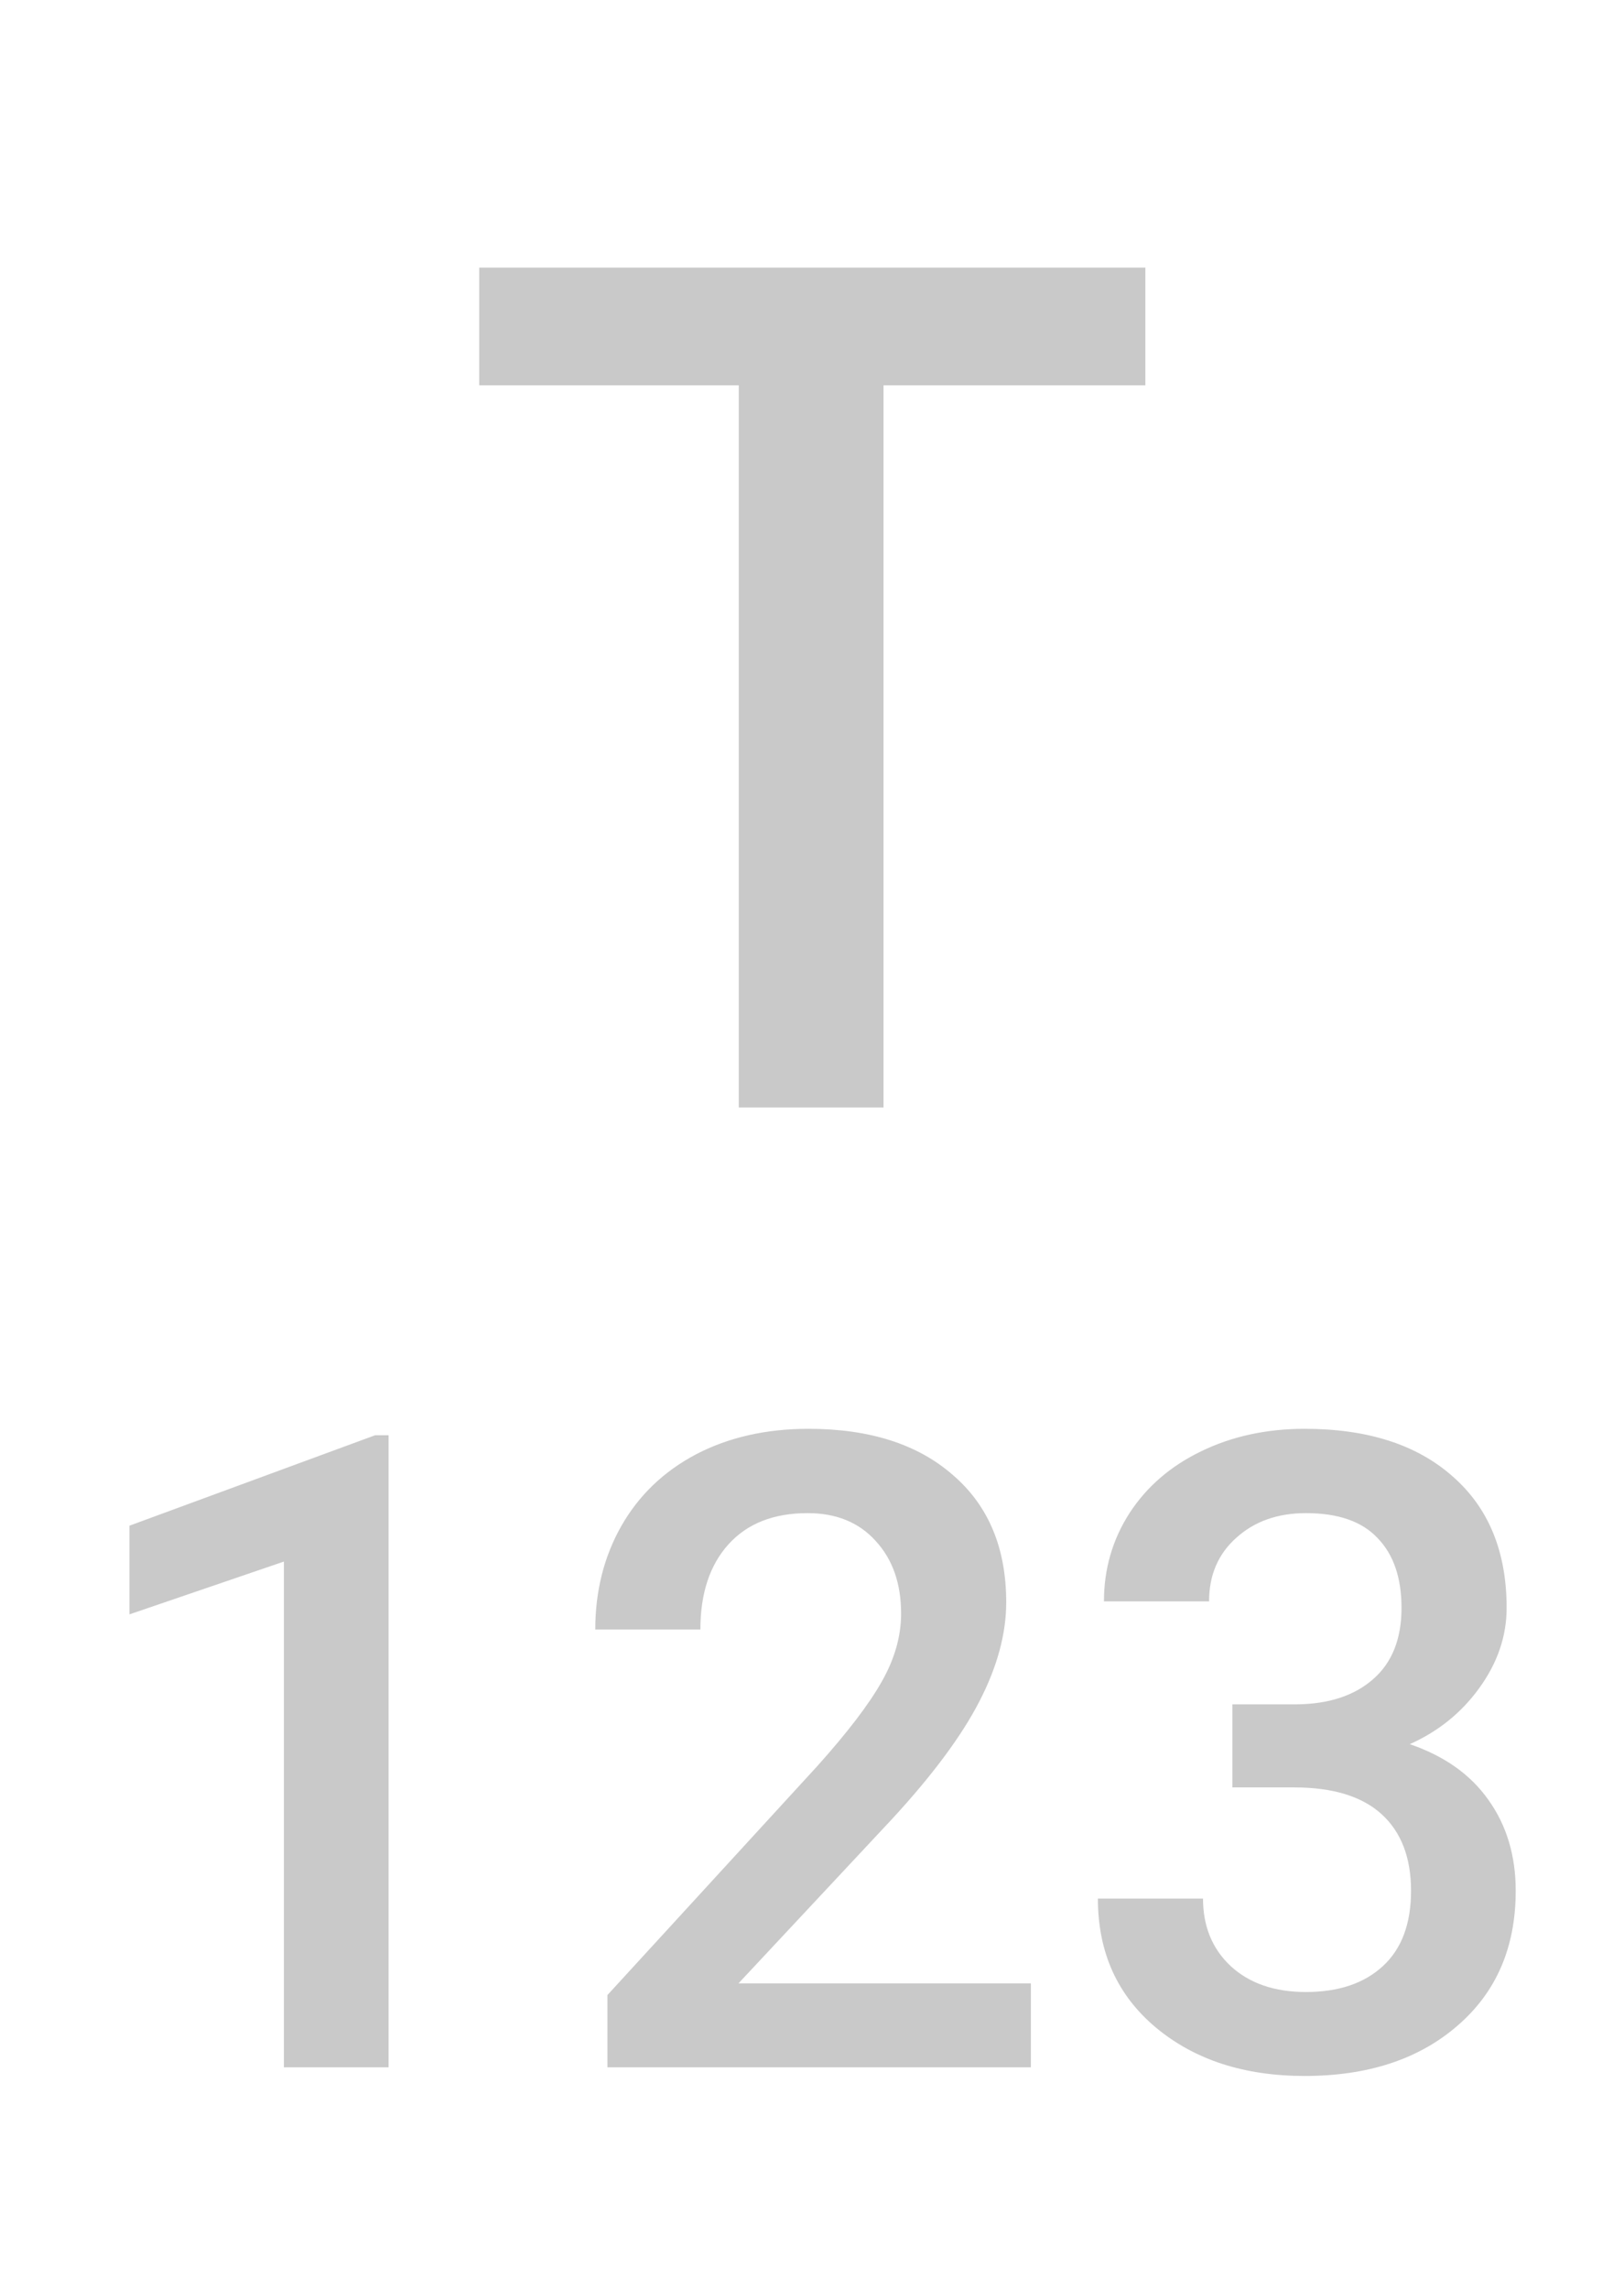 <svg width="22" height="31" viewBox="0 0 22 31" fill="none" xmlns="http://www.w3.org/2000/svg">
<path d="M5.264 28H3.846V21.15L1.754 21.865V20.664L5.082 19.439H5.264V28ZM13.965 28H8.229V27.021L11.07 23.922C11.48 23.465 11.771 23.084 11.943 22.779C12.119 22.471 12.207 22.162 12.207 21.854C12.207 21.447 12.092 21.119 11.861 20.869C11.635 20.619 11.328 20.494 10.941 20.494C10.48 20.494 10.123 20.635 9.869 20.916C9.615 21.197 9.488 21.582 9.488 22.07H8.064C8.064 21.551 8.182 21.084 8.416 20.67C8.654 20.252 8.992 19.928 9.43 19.697C9.871 19.467 10.379 19.352 10.953 19.352C11.781 19.352 12.434 19.561 12.91 19.979C13.391 20.393 13.631 20.967 13.631 21.701C13.631 22.127 13.51 22.574 13.268 23.043C13.029 23.508 12.637 24.037 12.09 24.631L10.004 26.863H13.965V28ZM16.695 23.084H17.562C18 23.08 18.346 22.967 18.6 22.744C18.857 22.521 18.986 22.199 18.986 21.777C18.986 21.371 18.879 21.057 18.664 20.834C18.453 20.607 18.129 20.494 17.691 20.494C17.309 20.494 16.994 20.605 16.748 20.828C16.502 21.047 16.379 21.334 16.379 21.689H14.955C14.955 21.252 15.07 20.854 15.301 20.494C15.535 20.135 15.859 19.855 16.273 19.656C16.691 19.453 17.158 19.352 17.674 19.352C18.525 19.352 19.193 19.566 19.678 19.996C20.166 20.422 20.41 21.016 20.41 21.777C20.41 22.16 20.287 22.521 20.041 22.861C19.799 23.197 19.484 23.451 19.098 23.623C19.566 23.783 19.922 24.035 20.164 24.379C20.41 24.723 20.533 25.133 20.533 25.609C20.533 26.375 20.27 26.984 19.742 27.438C19.219 27.891 18.529 28.117 17.674 28.117C16.854 28.117 16.182 27.898 15.658 27.461C15.135 27.023 14.873 26.441 14.873 25.715H16.297C16.297 26.09 16.422 26.395 16.672 26.629C16.926 26.863 17.266 26.98 17.691 26.98C18.133 26.98 18.48 26.863 18.734 26.629C18.988 26.395 19.115 26.055 19.115 25.609C19.115 25.16 18.982 24.814 18.717 24.572C18.451 24.33 18.057 24.209 17.533 24.209H16.695V23.084Z" fill="#C9C9C9"/>
<path d="M15.516 5.219H11.969V15H10.008V5.219H6.492V3.625H15.516V5.219Z" fill="#C9C9C9"/>
</svg>
